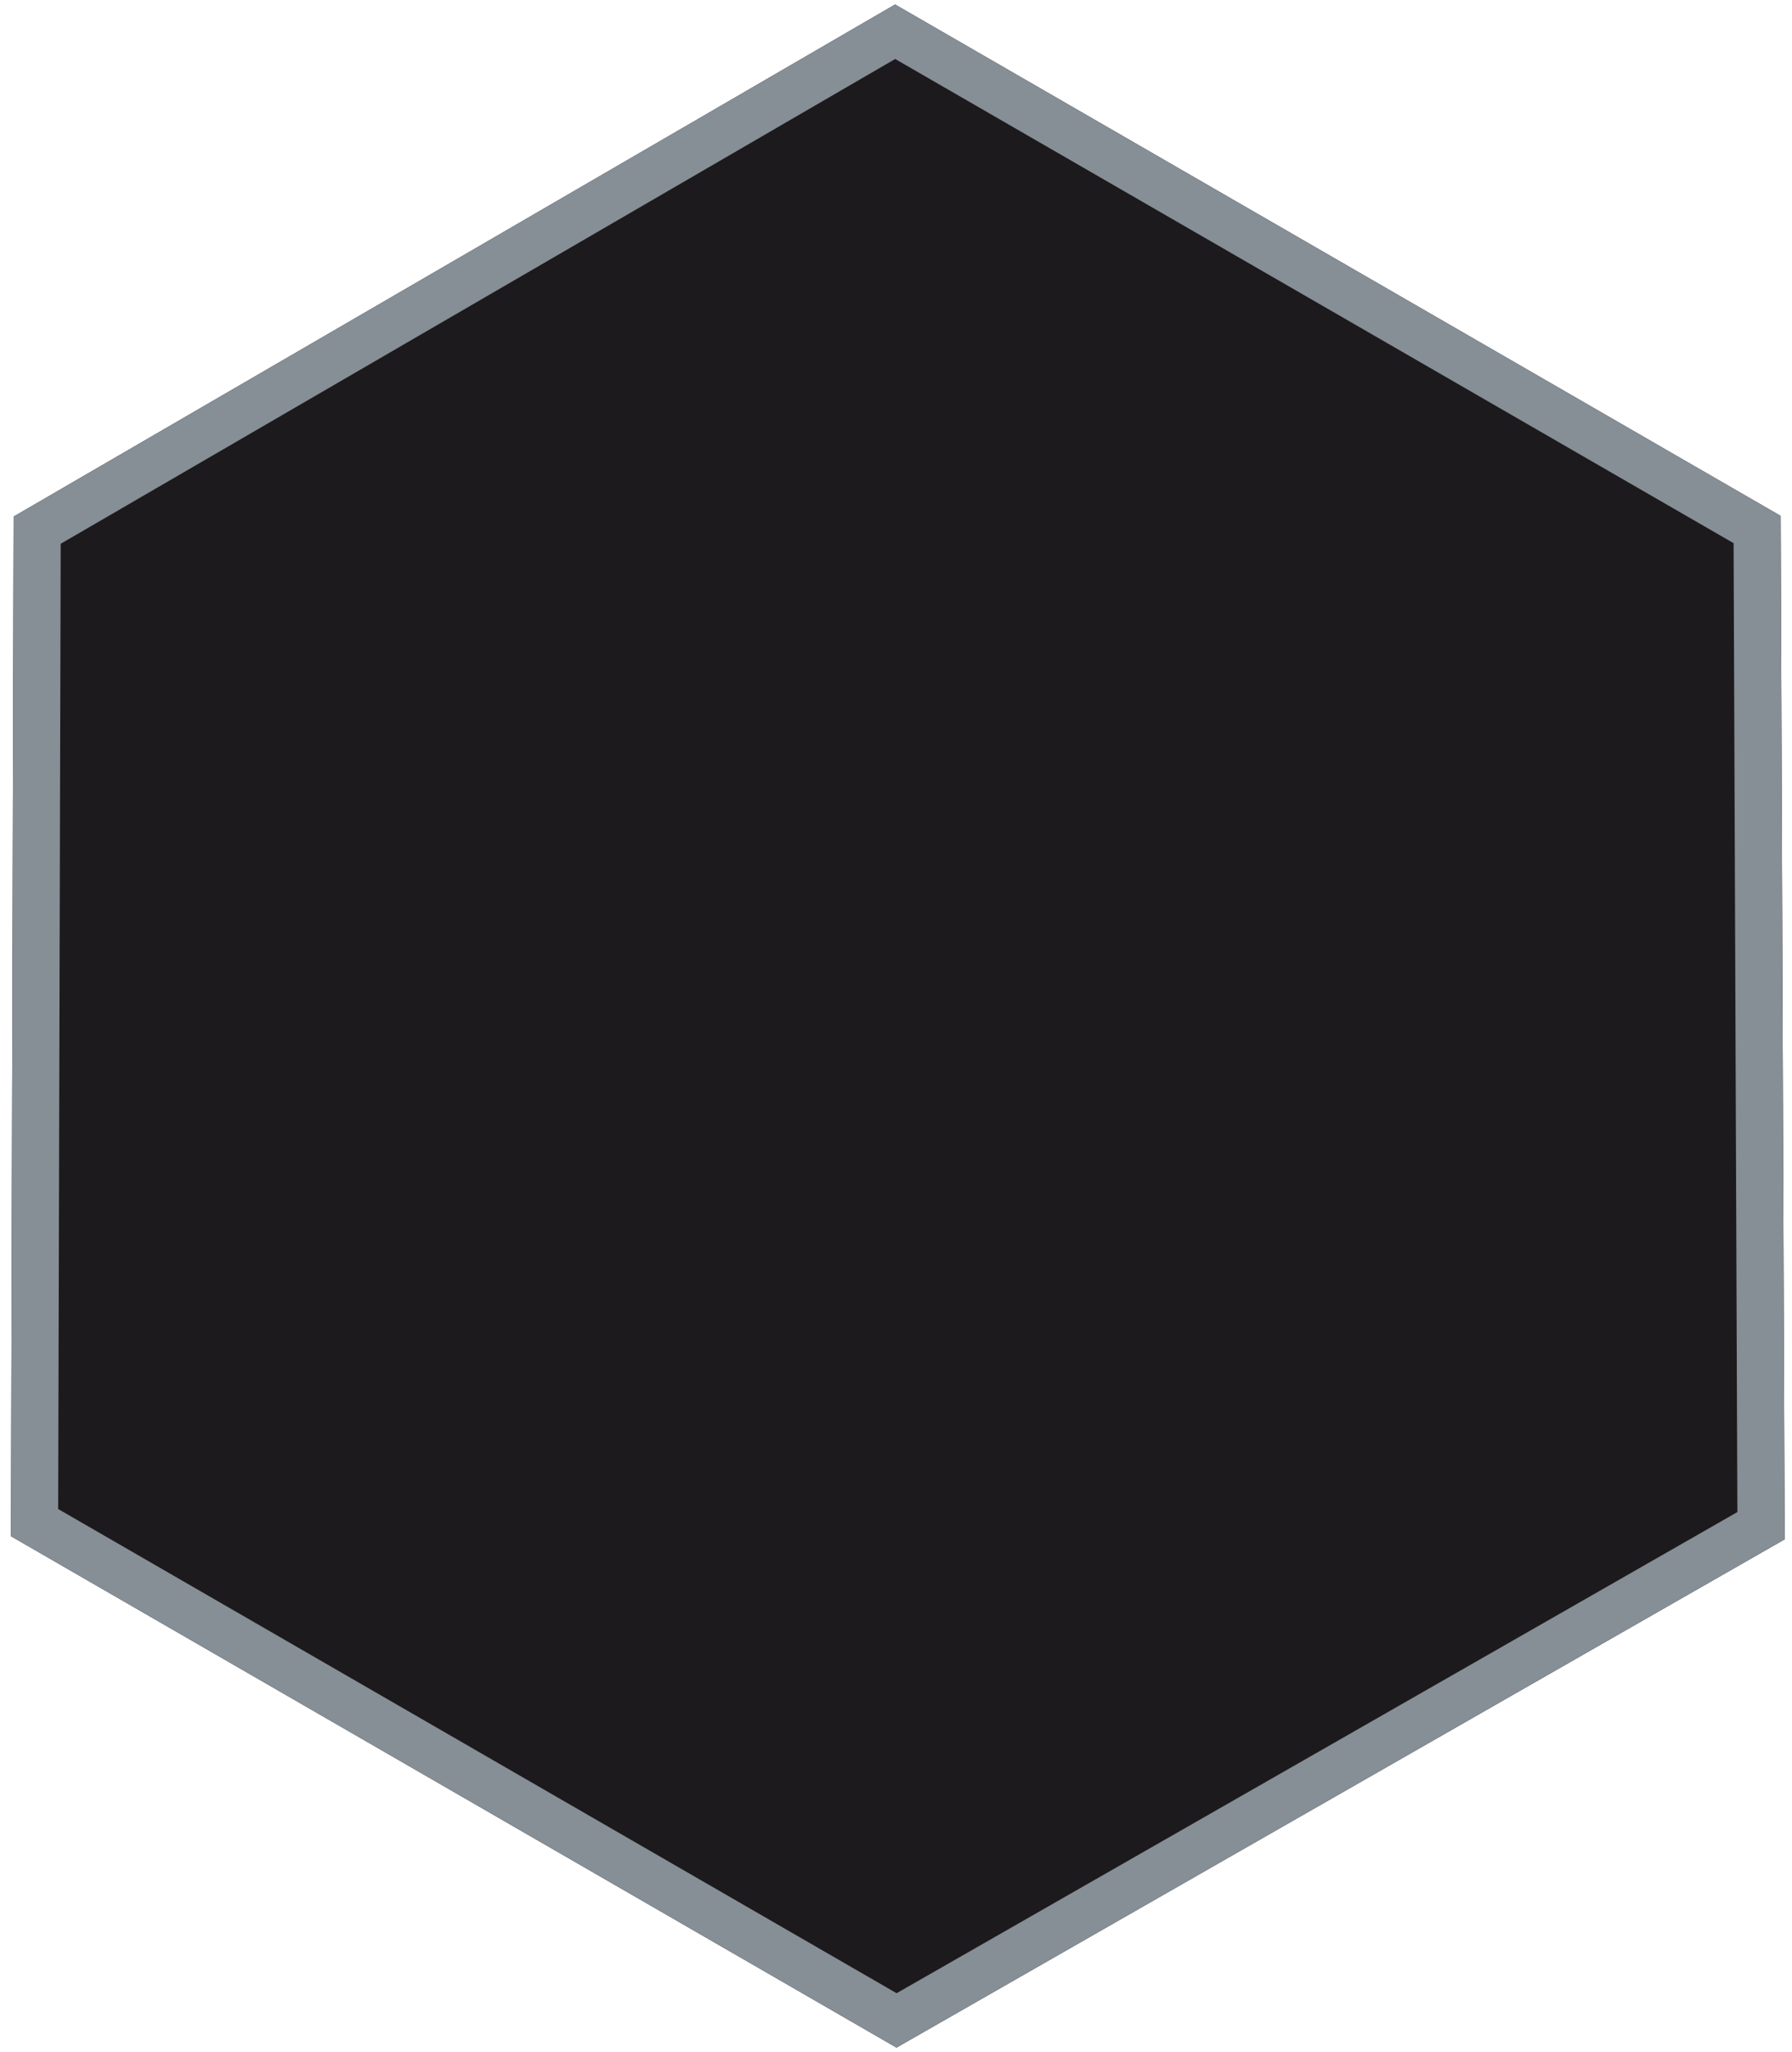 <svg id="SVGDoc" width="76" height="87" xmlns="http://www.w3.org/2000/svg" version="1.1" xmlns:xlink="http://www.w3.org/1999/xlink" xmlns:avocode="https://avocode.com/" viewBox="0 0 76 87"><defs><path d="M678.518,7777.873l-37.556,-21.683l-37.385,21.713l-0.112,43.233l37.556,21.683l37.667,-21.55z" id="Path-0"/><clipPath id="ClipPath2854"><use xlink:href="#Path-0" fill="#ffffff"/></clipPath></defs><desc>Generated with Avocode.</desc><g transform="matrix(1,0,0,1,-603,-7756)"><g><title>Path 115</title><use xlink:href="#Path-0" fill="#1c1a1c" fill-opacity="1"/><use xlink:href="#Path-0" fill-opacity="0" fill="#ffffff" stroke-dashoffset="0" stroke-linejoin="miter" stroke-linecap="butt" stroke-opacity="1" stroke="#868e96" stroke-miterlimit="50" stroke-width="4" clip-path="url(&quot;#ClipPath2854&quot;)"/></g></g></svg>